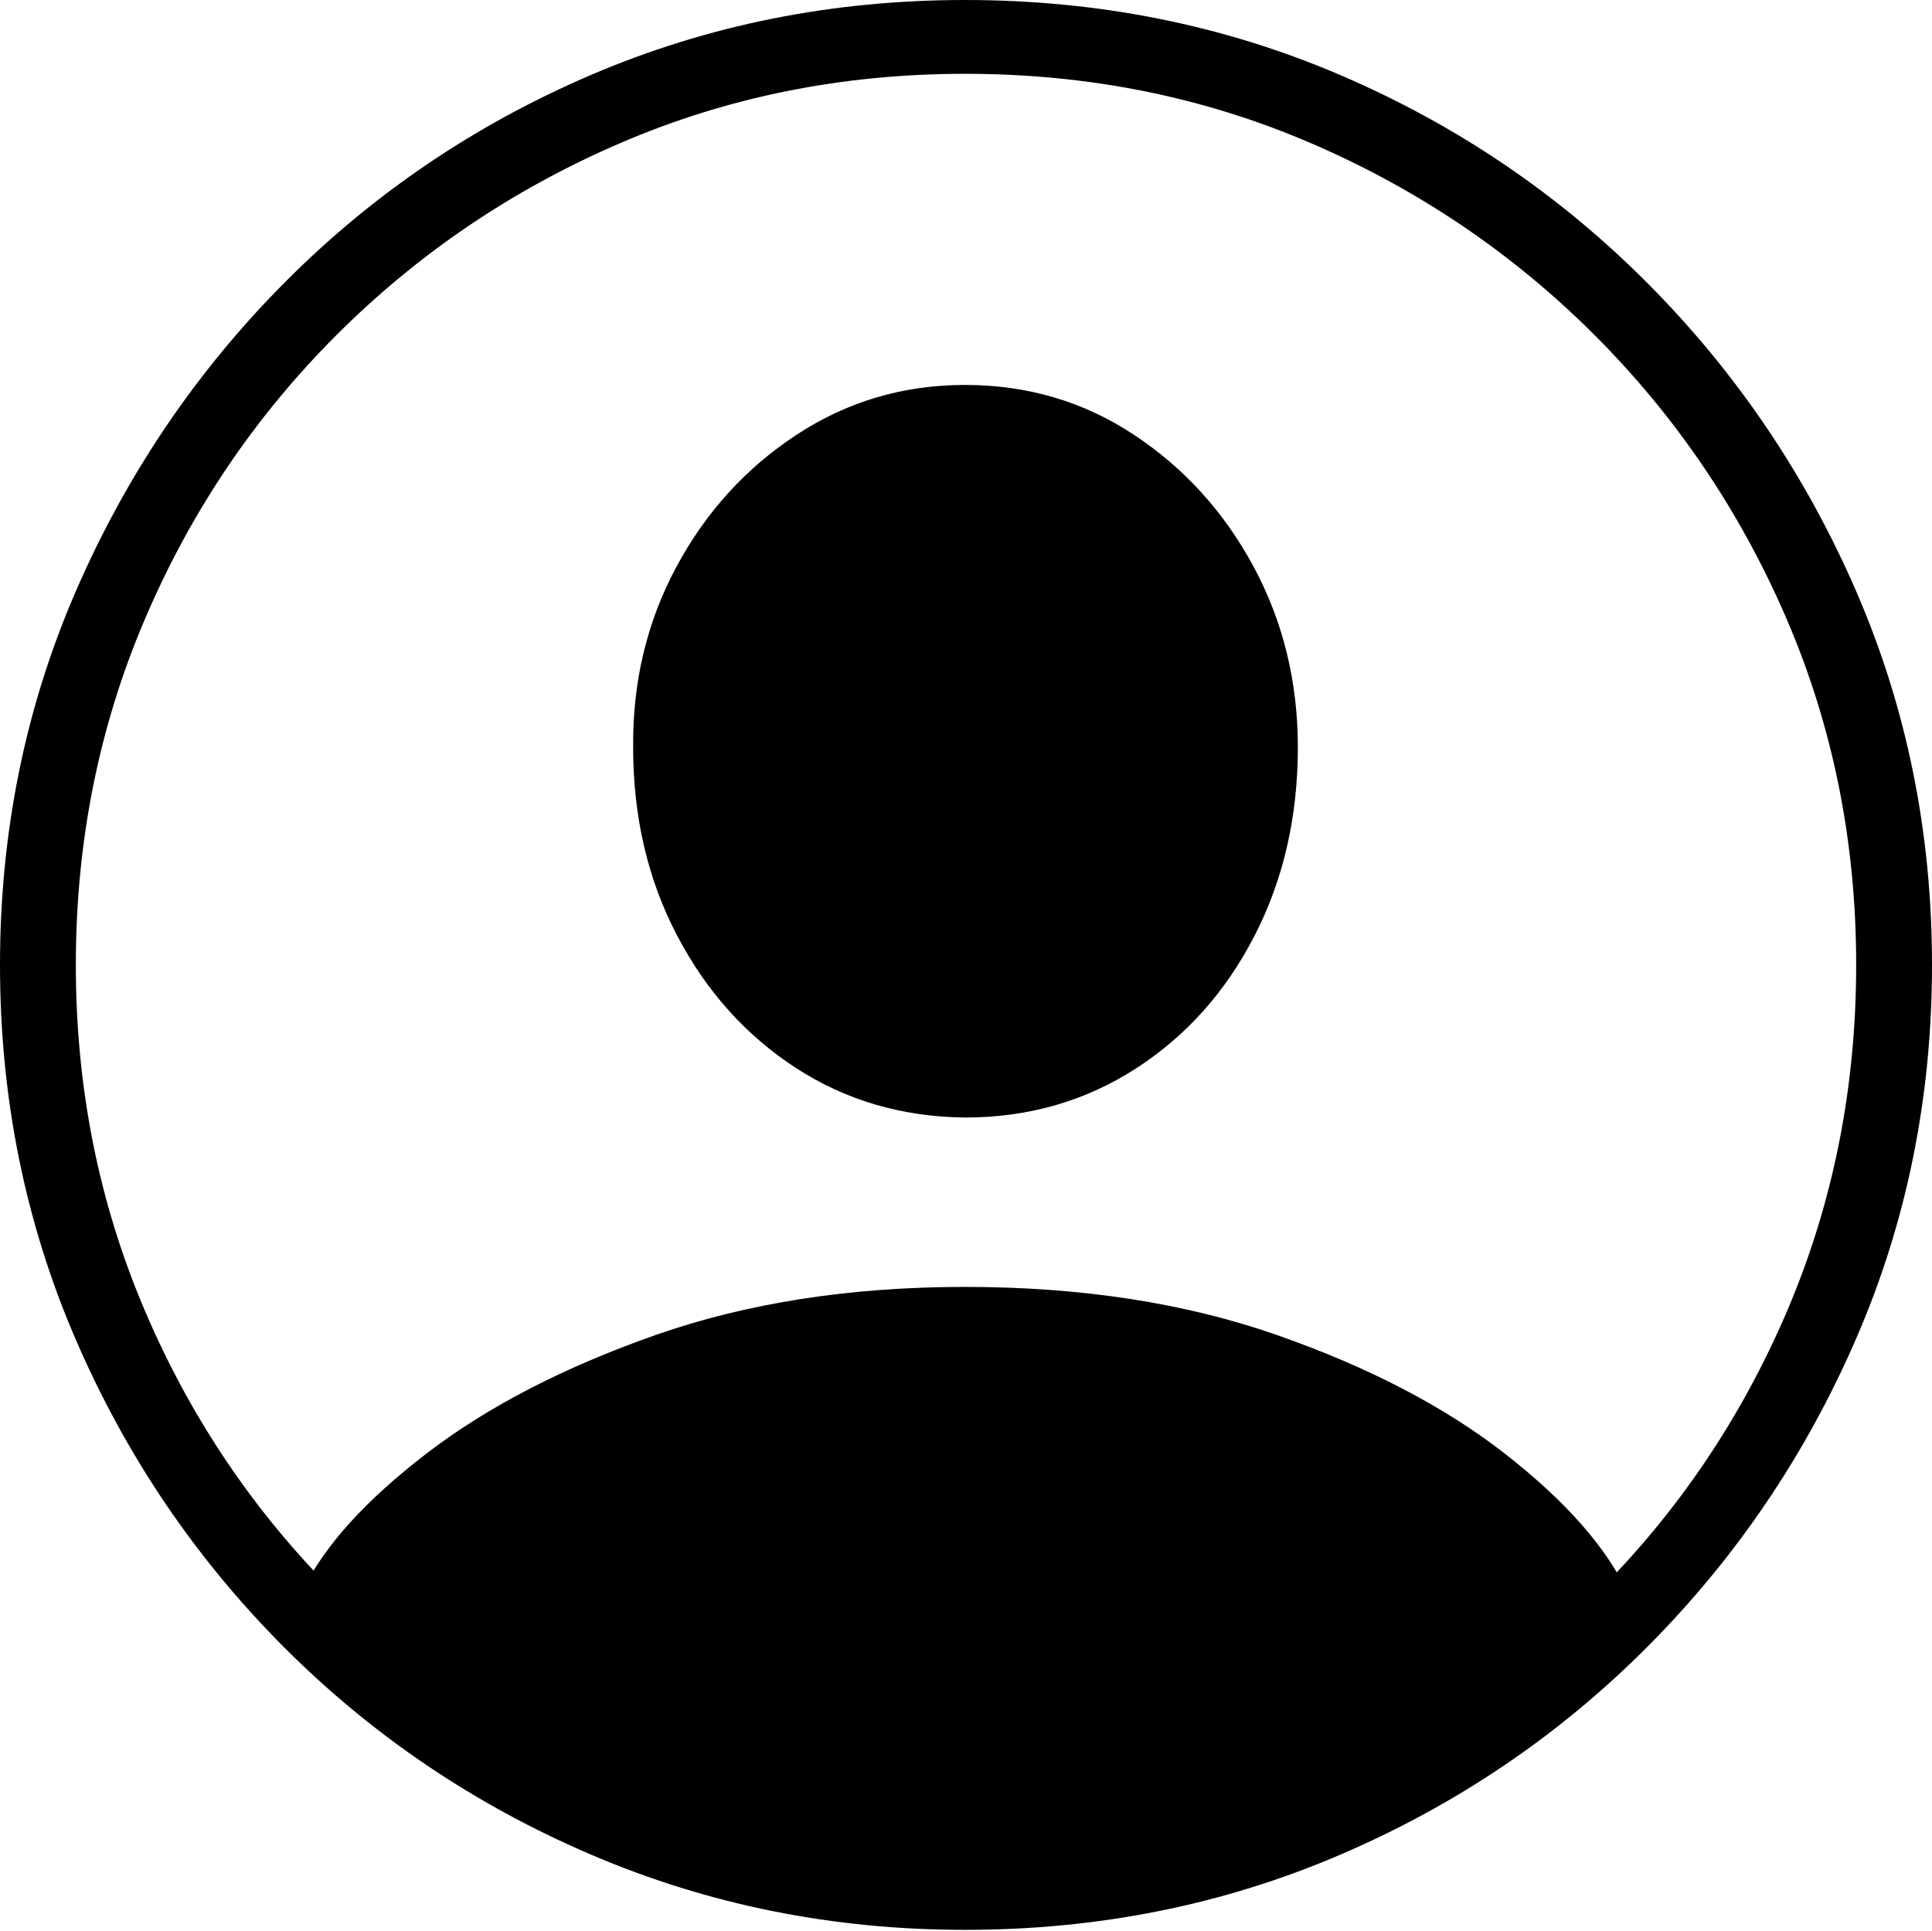<?xml version="1.0" encoding="UTF-8"?>
<!--Generator: Apple Native CoreSVG 175-->
<!DOCTYPE svg
PUBLIC "-//W3C//DTD SVG 1.1//EN"
       "http://www.w3.org/Graphics/SVG/1.1/DTD/svg11.dtd">
<svg version="1.1" xmlns="http://www.w3.org/2000/svg" xmlns:xlink="http://www.w3.org/1999/xlink" width="19.16" height="19.15">
 <g>
  <rect height="19.15" opacity="0" width="19.16" x="0" y="0"/>
  <path d="M9.57 19.141Q11.553 19.141 13.286 18.398Q15.02 17.656 16.338 16.333Q17.656 15.01 18.408 13.276Q19.16 11.543 19.16 9.57Q19.16 7.598 18.408 5.864Q17.656 4.131 16.338 2.808Q15.02 1.484 13.286 0.742Q11.553 0 9.57 0Q7.598 0 5.864 0.742Q4.131 1.484 2.817 2.808Q1.504 4.131 0.752 5.864Q0 7.598 0 9.57Q0 11.543 0.747 13.276Q1.494 15.01 2.812 16.333Q4.131 17.656 5.869 18.398Q7.607 19.141 9.57 19.141ZM9.57 18.398Q7.744 18.398 6.147 17.71Q4.551 17.021 3.335 15.81Q2.119 14.6 1.436 12.998Q0.752 11.396 0.752 9.57Q0.752 7.744 1.436 6.143Q2.119 4.541 3.335 3.325Q4.551 2.109 6.147 1.421Q7.744 0.732 9.57 0.732Q11.406 0.732 13.003 1.421Q14.6 2.109 15.815 3.325Q17.031 4.541 17.72 6.143Q18.408 7.744 18.408 9.57Q18.408 11.396 17.725 12.998Q17.041 14.6 15.825 15.81Q14.609 17.021 13.008 17.71Q11.406 18.398 9.57 18.398ZM16.152 15.85L16.143 15.801Q15.83 15.127 14.932 14.424Q14.033 13.721 12.666 13.242Q11.299 12.764 9.57 12.764Q7.861 12.764 6.499 13.242Q5.137 13.721 4.233 14.414Q3.33 15.107 3.008 15.762L2.998 15.85Q3.848 16.729 4.912 17.378Q5.977 18.027 7.168 18.384Q8.359 18.74 9.58 18.74Q10.81 18.74 11.982 18.394Q13.154 18.047 14.209 17.398Q15.264 16.748 16.152 15.85ZM9.57 11.084Q10.508 11.084 11.26 10.601Q12.012 10.117 12.441 9.282Q12.871 8.447 12.871 7.412Q12.871 6.436 12.432 5.62Q11.992 4.805 11.245 4.312Q10.498 3.818 9.57 3.818Q8.652 3.818 7.9 4.312Q7.148 4.805 6.709 5.62Q6.27 6.436 6.279 7.412Q6.279 8.447 6.714 9.277Q7.148 10.107 7.891 10.591Q8.633 11.074 9.57 11.084Z" fill="#000000"/>
 </g>
</svg>
